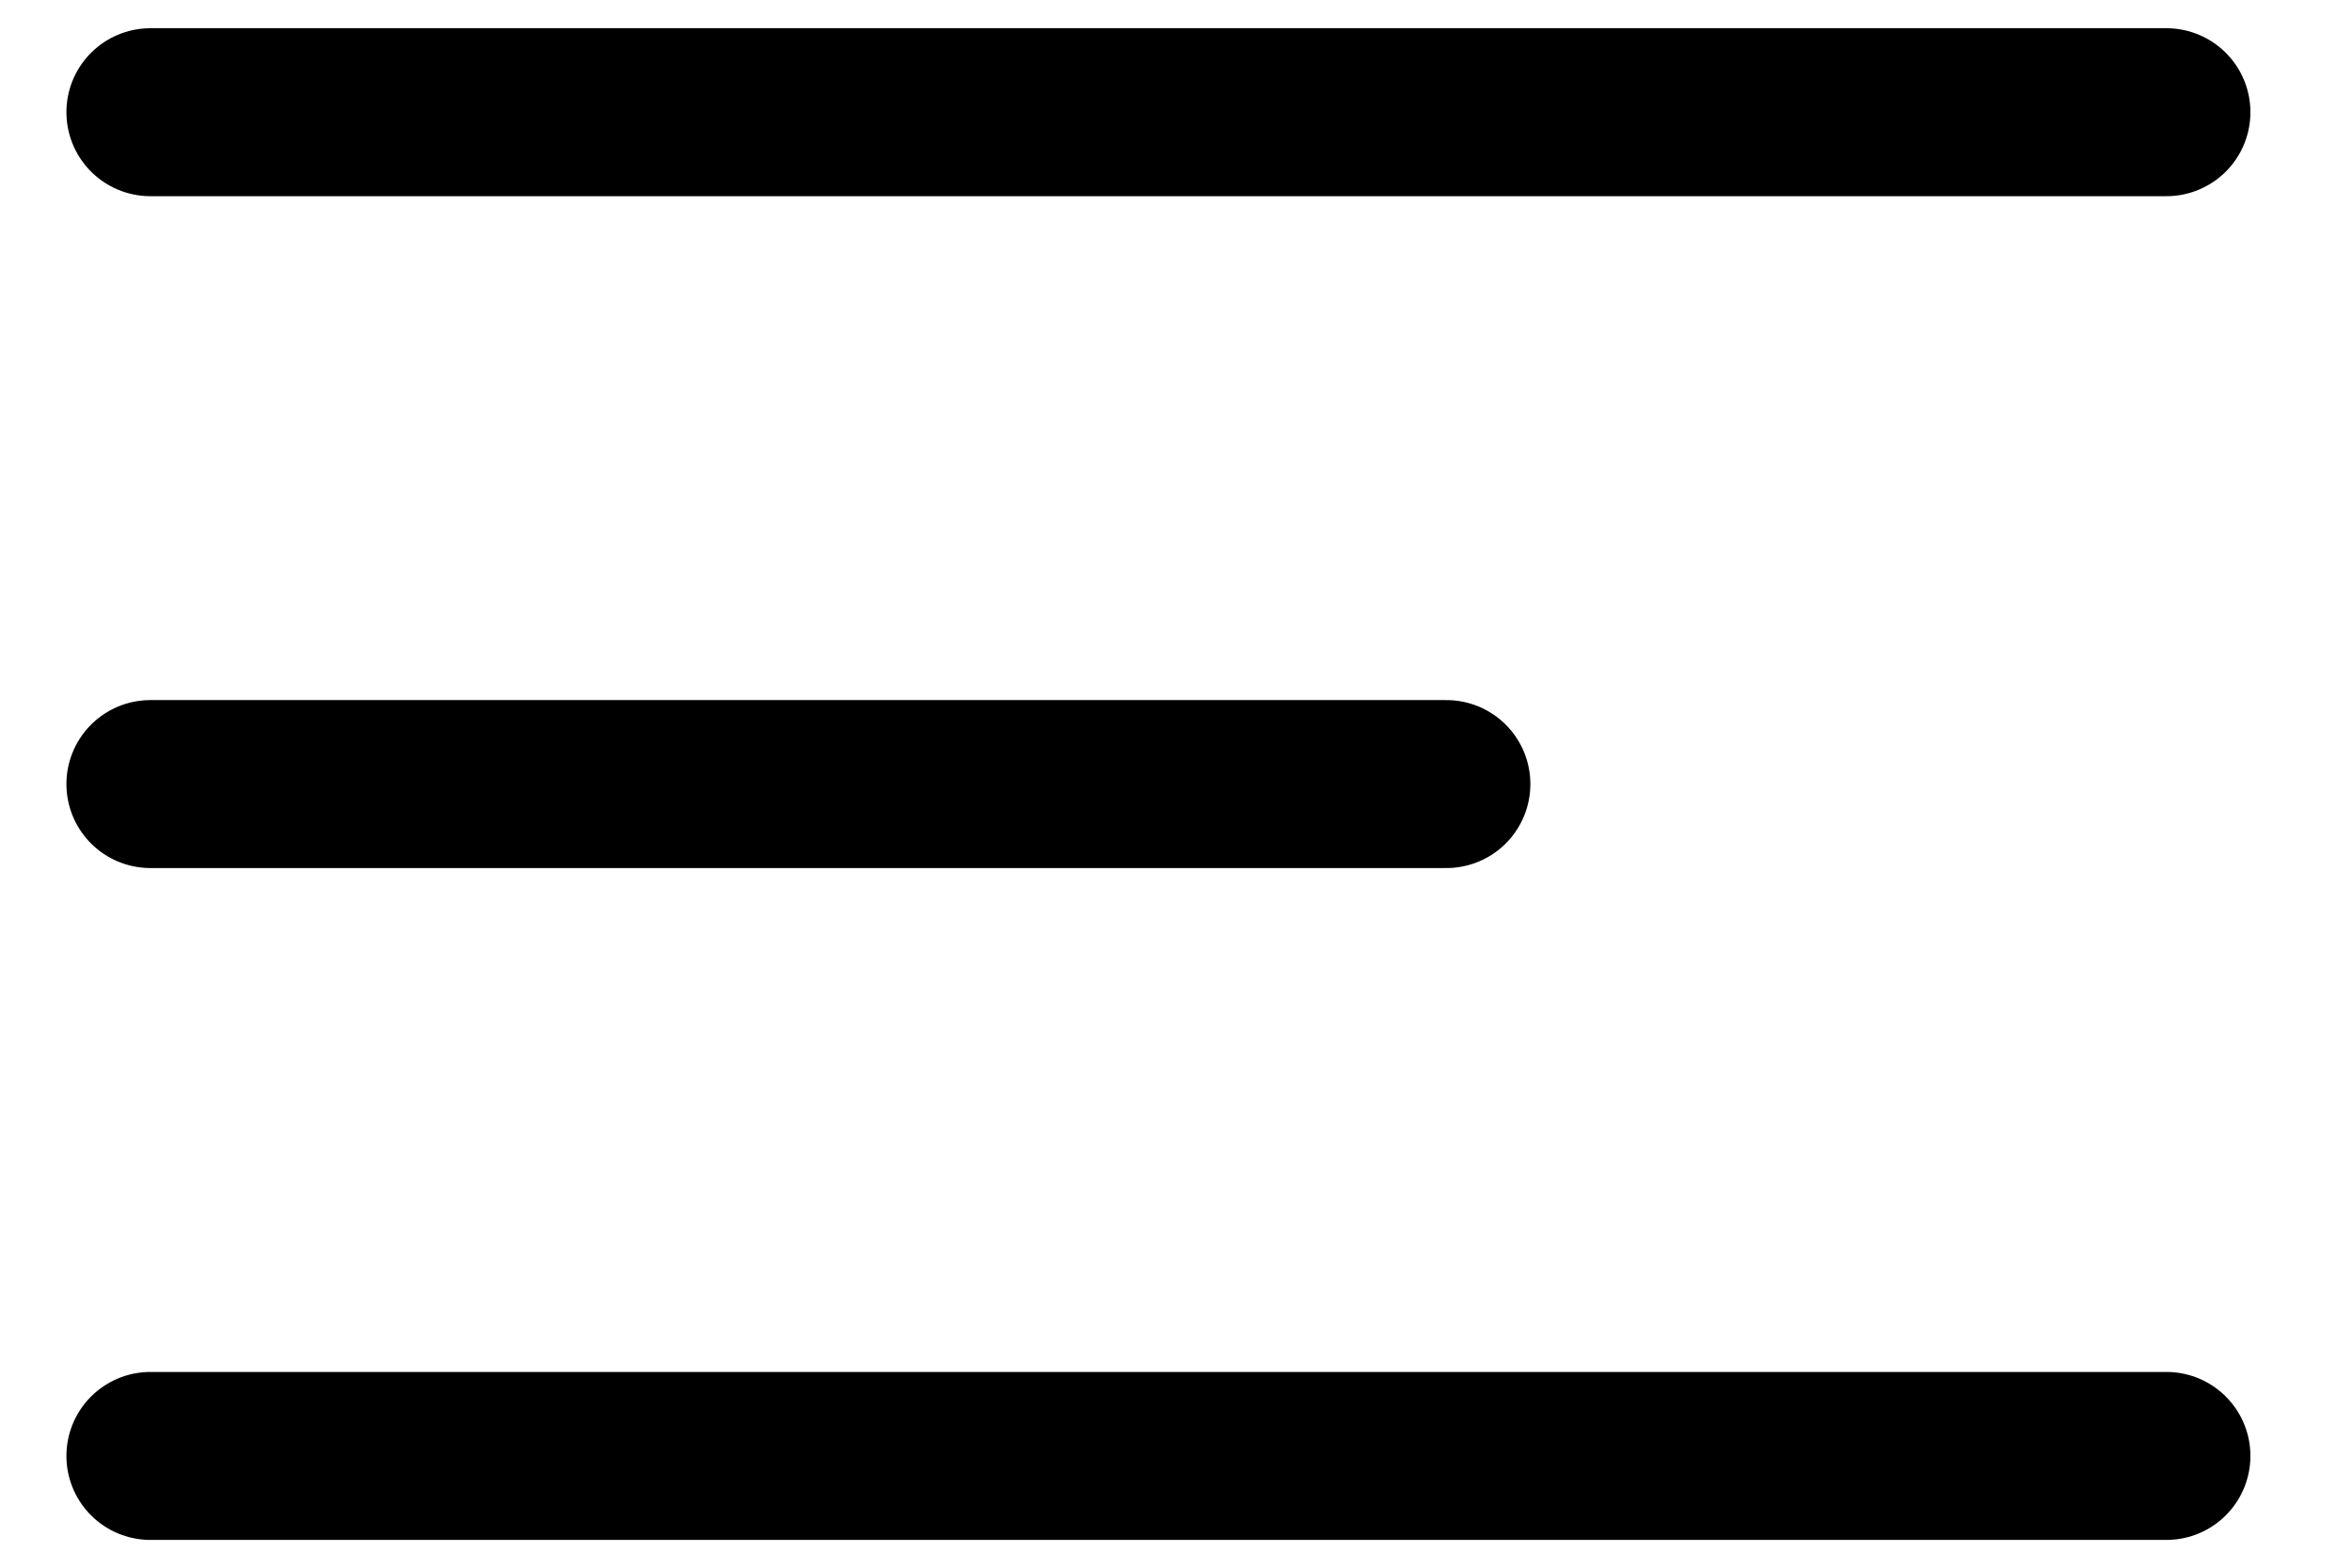 <svg width="21" height="14" viewBox="0 0 21 14" fill="none" xmlns="http://www.w3.org/2000/svg">
<path d="M1.343 1.002H19.343" stroke="black" stroke-width="1.5" stroke-linecap="round"/>
<path d="M1.343 7.002H12.914" stroke="black" stroke-width="1.5" stroke-linecap="round"/>
<path d="M1.343 13.002H19.343" stroke="black" stroke-width="1.5" stroke-linecap="round"/>
</svg>
